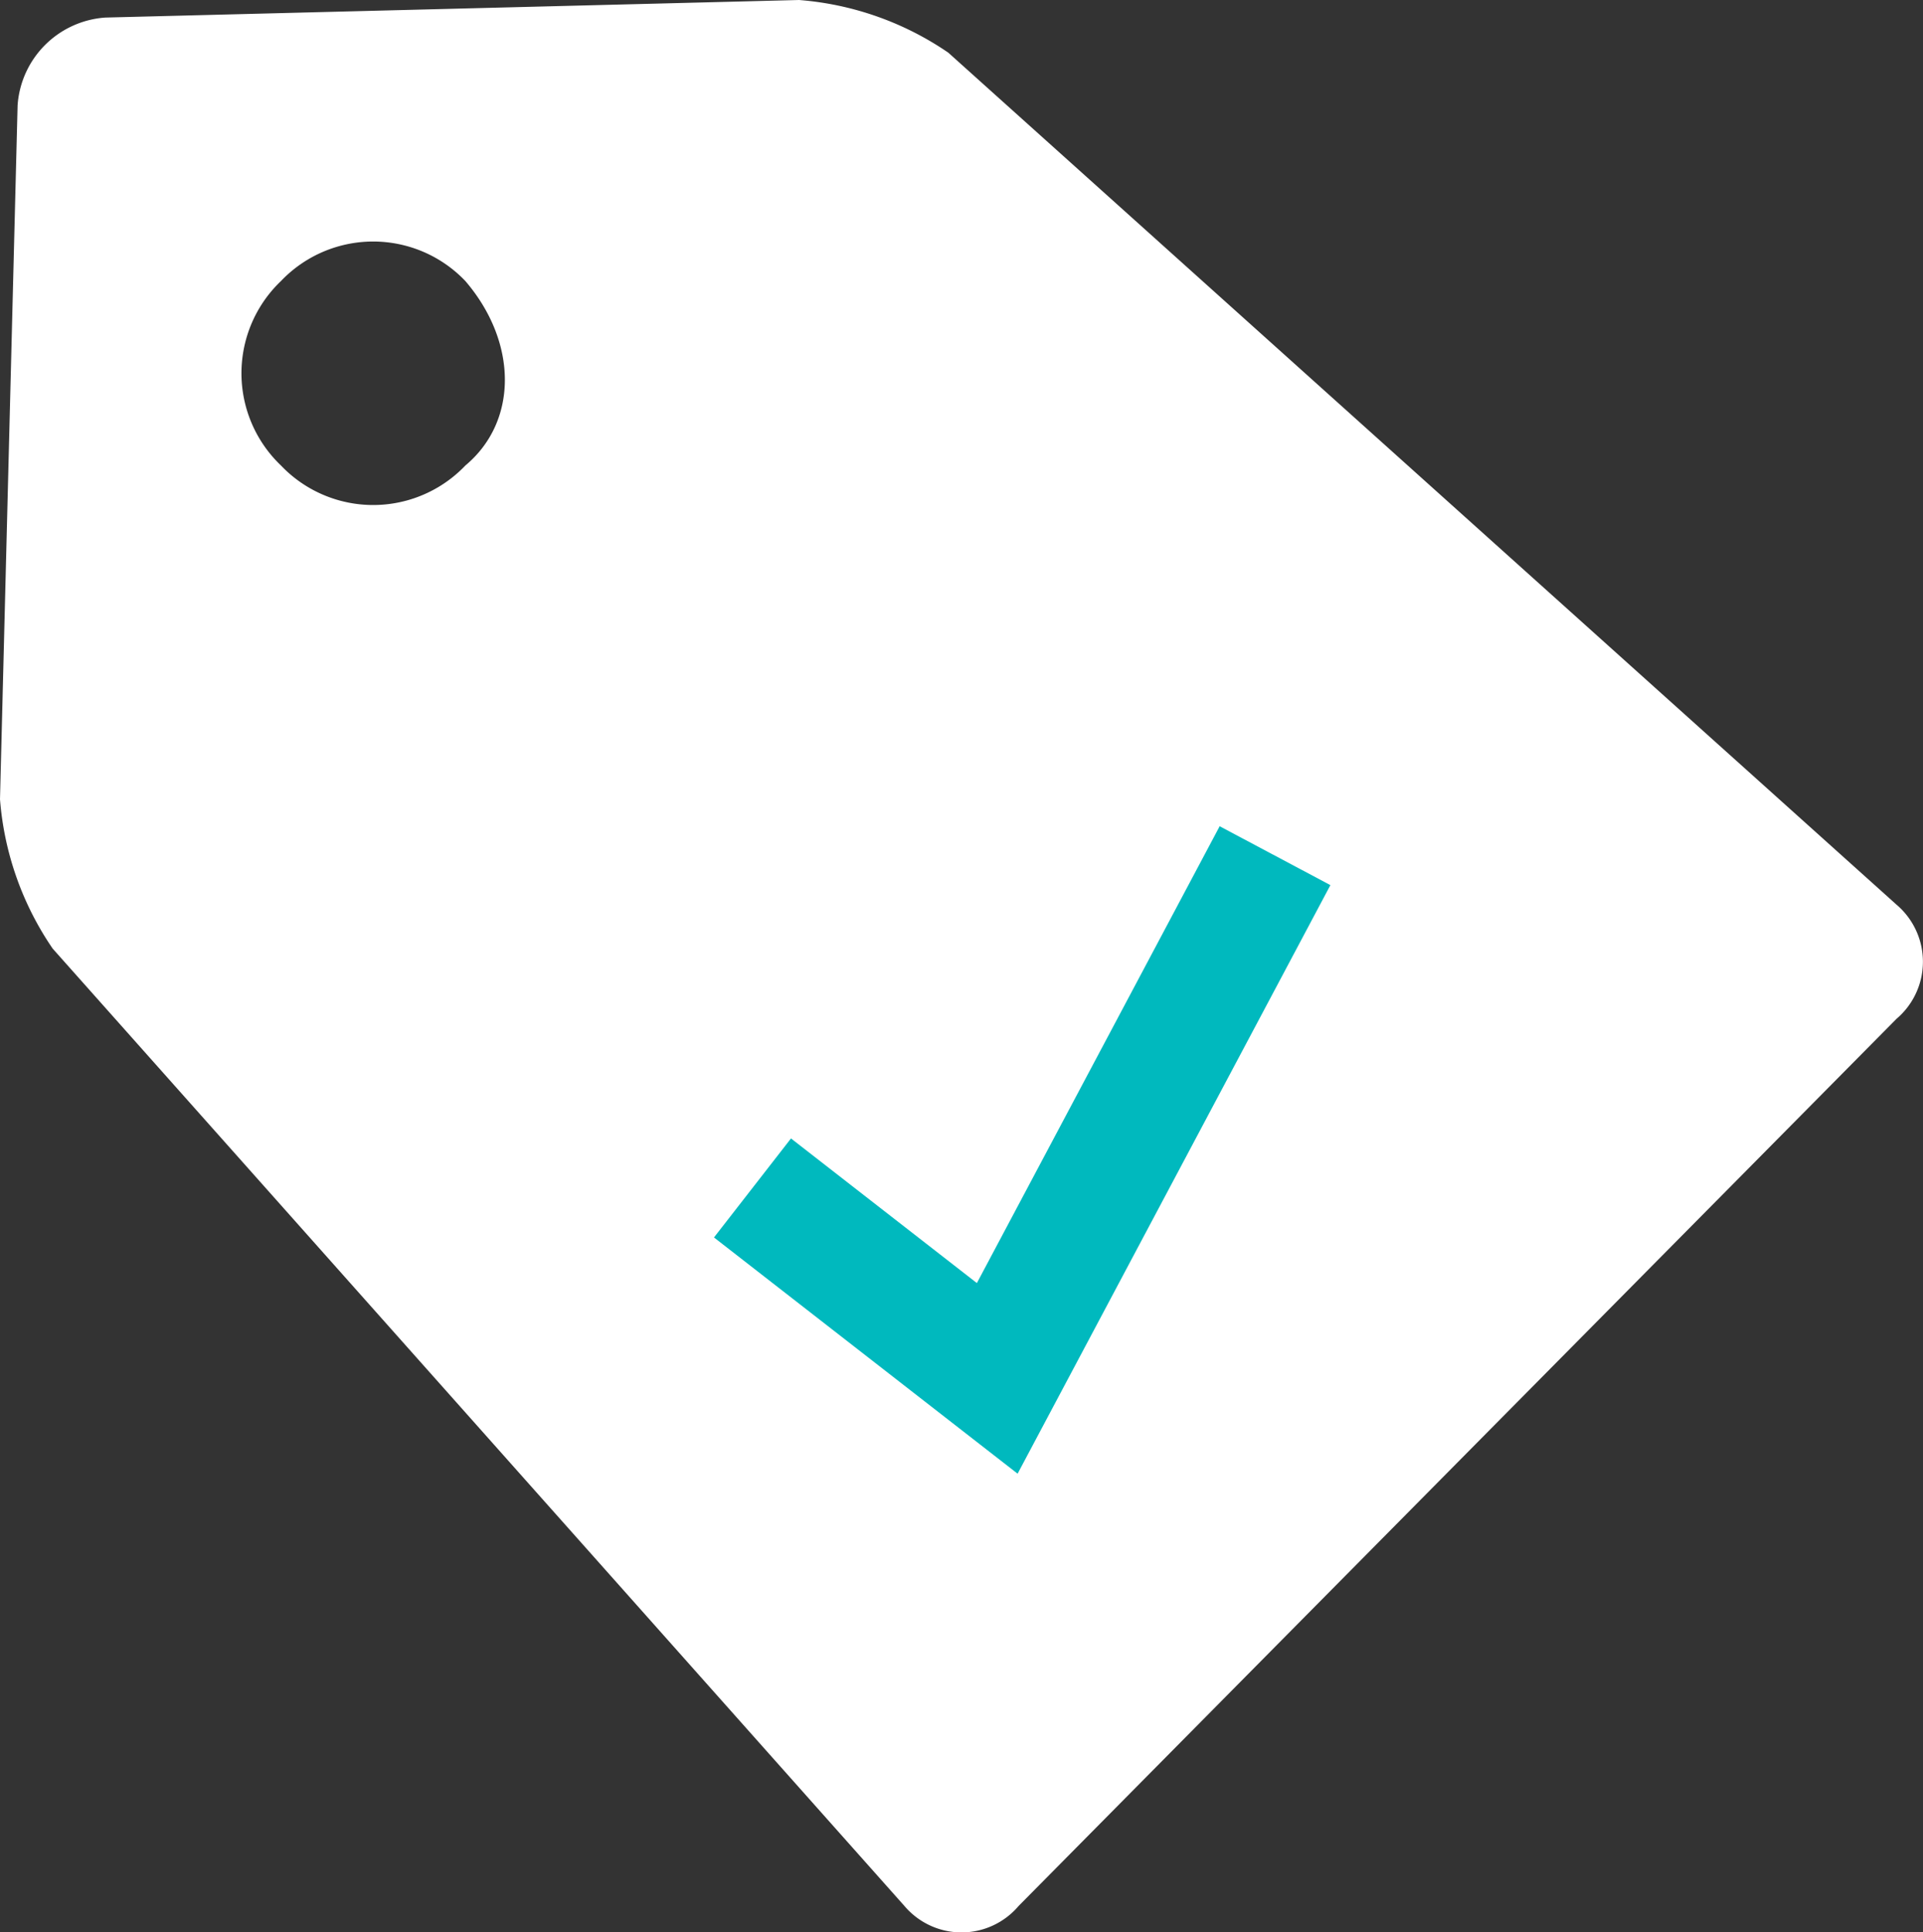 <svg xmlns="http://www.w3.org/2000/svg" viewBox="0 0 46 46.21">
  <rect x="0" y="0" width="46" height="46.21" fill="#333333" stroke="none"/>
  <defs>
    <style>
      .cls-1 {
        fill: #fff;
      }

      .cls-2 {
        fill: none;
        stroke: #00b9be;
        stroke-width: 3px;
      }
    </style>
  </defs>
  <g id="Group_8216" data-name="Group 8216" transform="translate(-152 -372.037)">
    <path id="Path_14018" data-name="Path 14018" class="cls-1" d="M22.685,1.26A7.321,7.321,0,0,0,19.114,0L2.521.42a2.259,2.259,0,0,0-2.1,2.1L0,19.114a7.321,7.321,0,0,0,1.26,3.571L21.635,45.58a1.791,1.791,0,0,0,2.731,0l21-21.215a1.791,1.791,0,0,0,0-2.731ZM11.132,11.132a3.046,3.046,0,0,1-4.411,0,3.046,3.046,0,0,1,0-4.411,3.046,3.046,0,0,1,4.411,0c1.26,1.47,1.26,3.361,0,4.411Zm0,0" transform="translate(152 372.037)"/>
    <path id="Path_14019" data-name="Path 14019" class="cls-2" d="M743,384.385l5.855,4.554,6.645-12.5" transform="translate(-573 16.061)"/>
  </g>
</svg>
